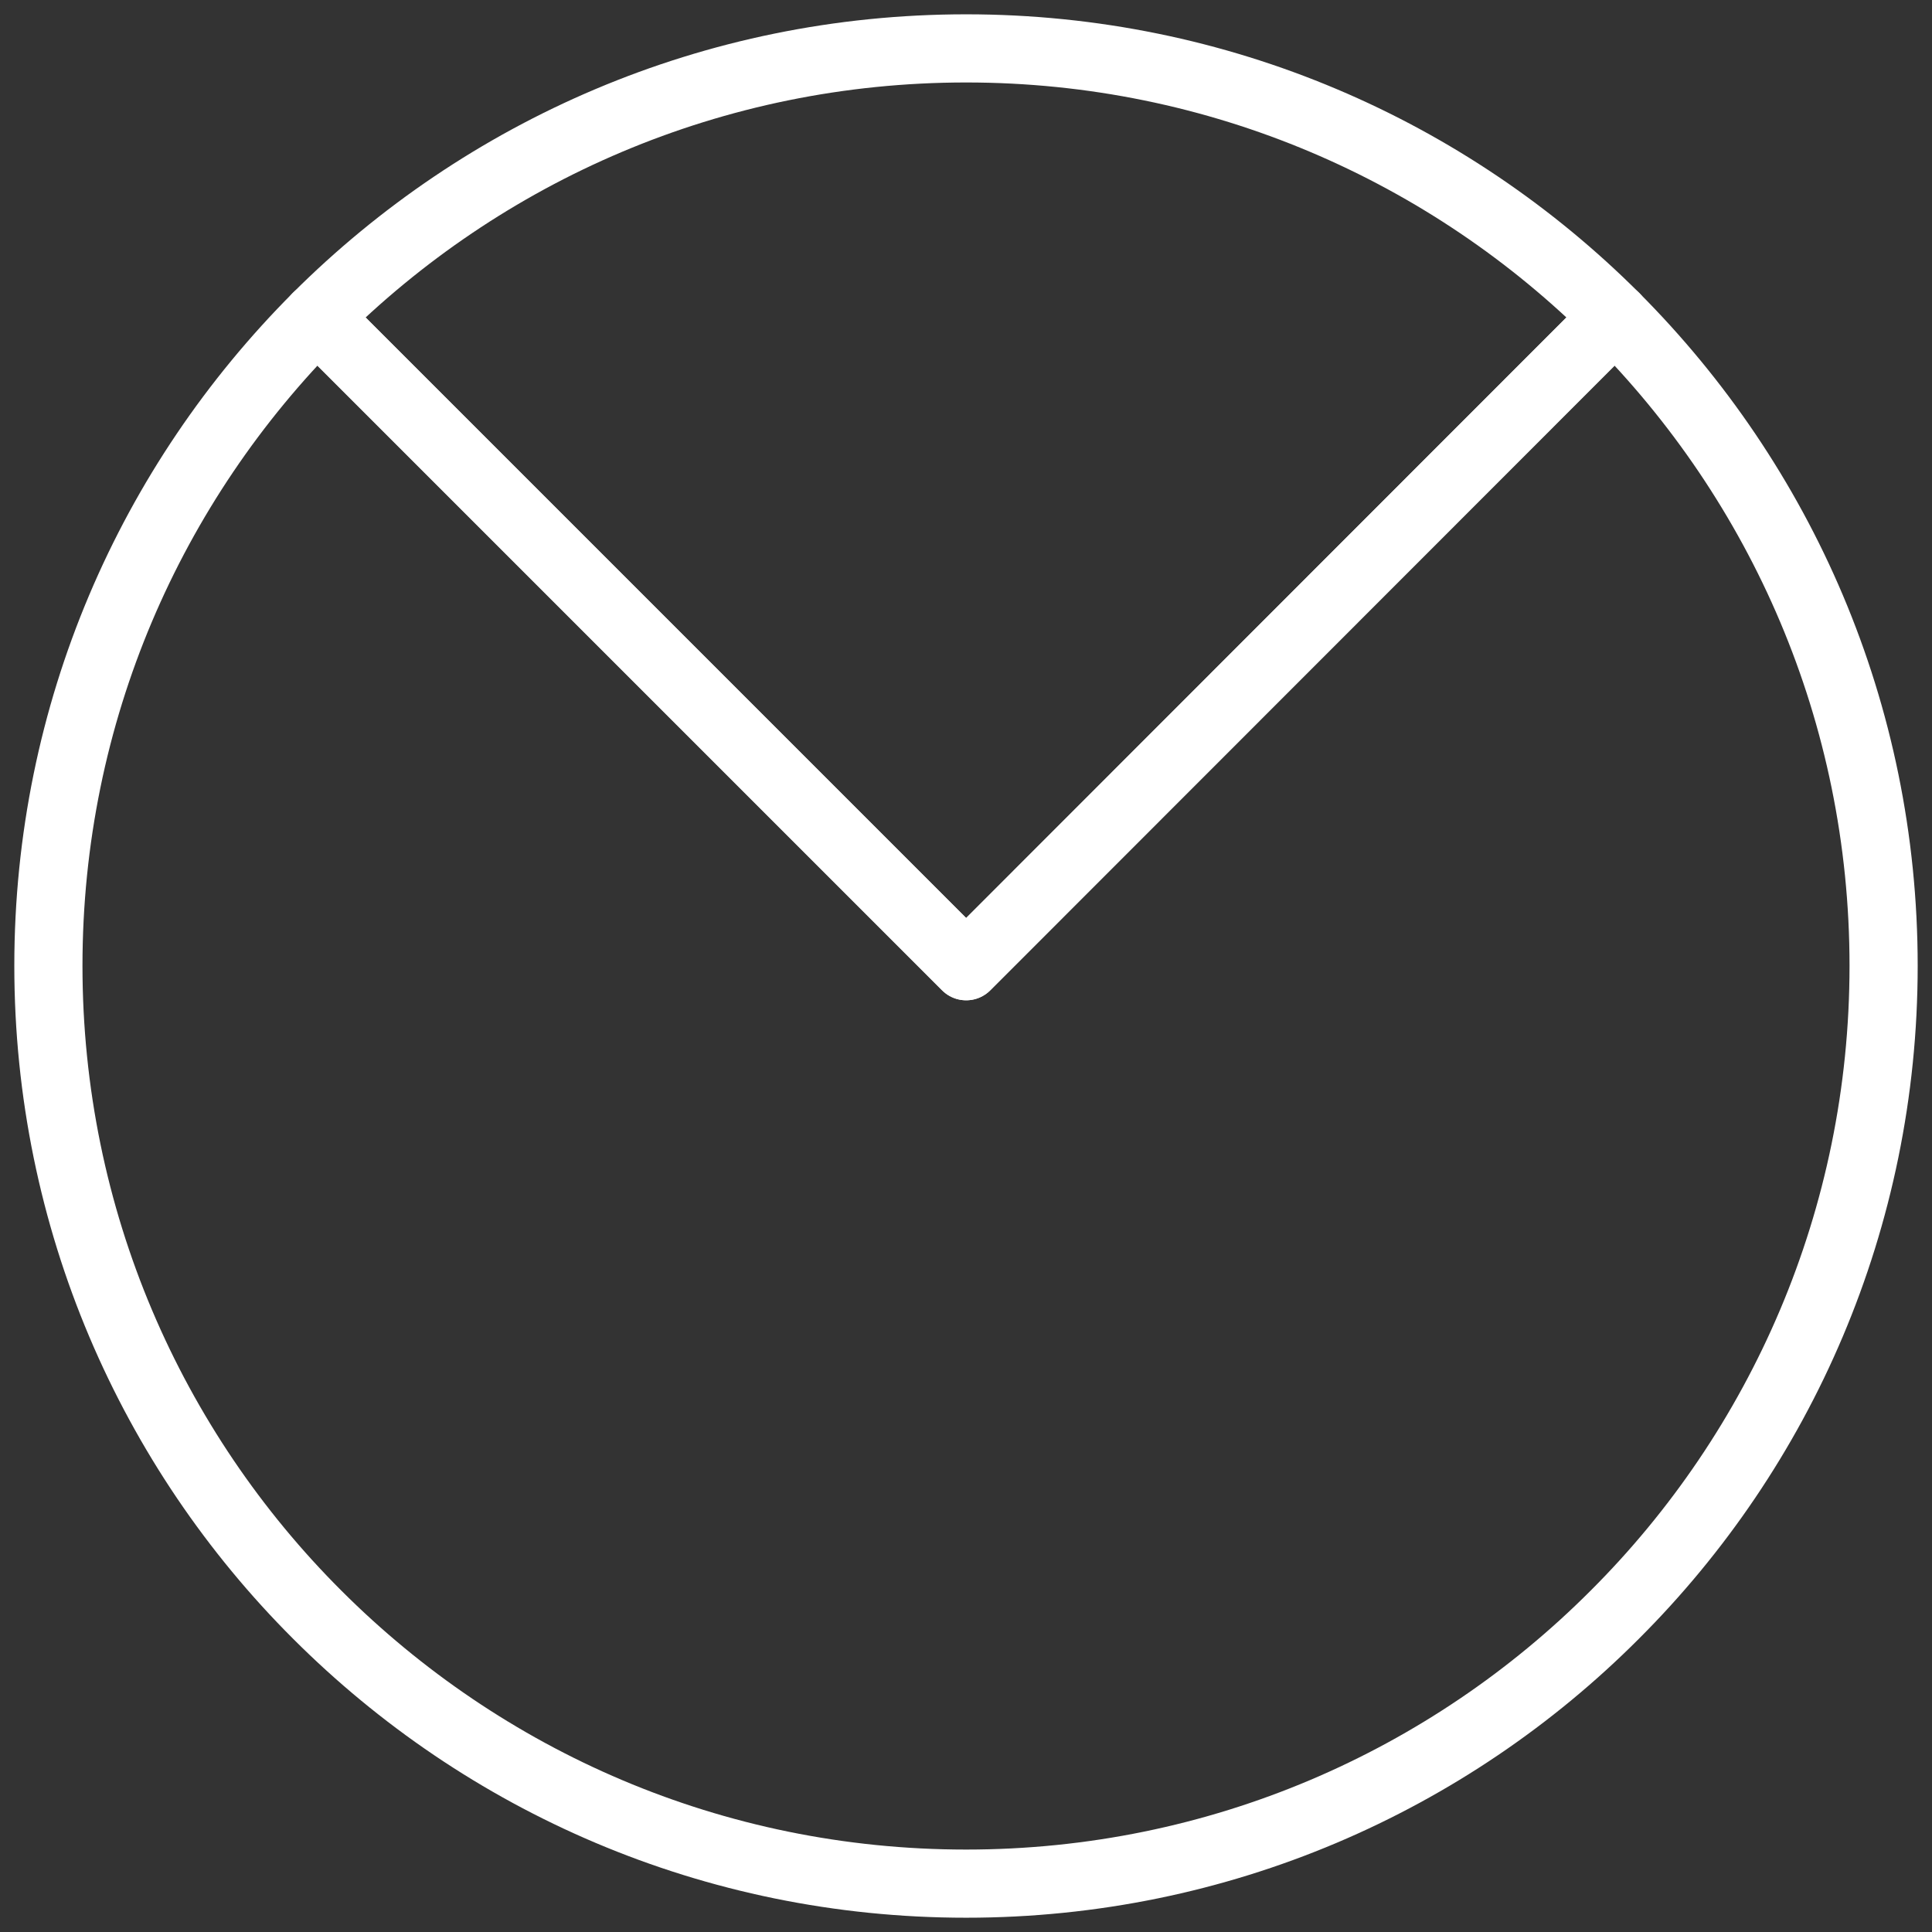 <?xml version="1.0" encoding="utf-8"?>
<!-- Generator: Adobe Illustrator 16.0.0, SVG Export Plug-In . SVG Version: 6.00 Build 0)  -->
<!DOCTYPE svg PUBLIC "-//W3C//DTD SVG 1.1//EN" "http://www.w3.org/Graphics/SVG/1.1/DTD/svg11.dtd">
<svg version="1.1" id="Layer_1" xmlns="http://www.w3.org/2000/svg" xmlns:xlink="http://www.w3.org/1999/xlink" x="0px" y="0px"
	 width="56.69px" height="56.69px" viewBox="0 0 56.69 56.69" enable-background="new 0 0 56.69 56.69" xml:space="preserve">
<rect x="0" y="0" width="56.69" height="56.69" fill="#333333" stroke="none"/>
<g>
	<path fill="none" stroke="#FFFFFF" stroke-width="2" stroke-linejoin="round" stroke-miterlimit="10" d="M47.39,9.301l-19.04,19.05
		L9.3,9.301c4.88-4.87,11.61-7.881,19.05-7.881C35.779,1.42,42.52,4.431,47.39,9.301z"/>
	<path fill="none" stroke="#FFFFFF" stroke-width="2" stroke-linejoin="round" stroke-miterlimit="10" d="M55.27,28.34
		c0,7.44-3.02,14.181-7.89,19.041c-4.87,4.879-11.601,7.89-19.03,7.89c-7.439,0-14.16-3.011-19.04-7.89
		c-4.87-4.86-7.89-11.601-7.89-19.041c0-7.439,3.01-14.159,7.88-19.039l19.05,19.05l19.04-19.05
		C52.26,14.181,55.27,20.9,55.27,28.34z"/>
</g>
</svg>
